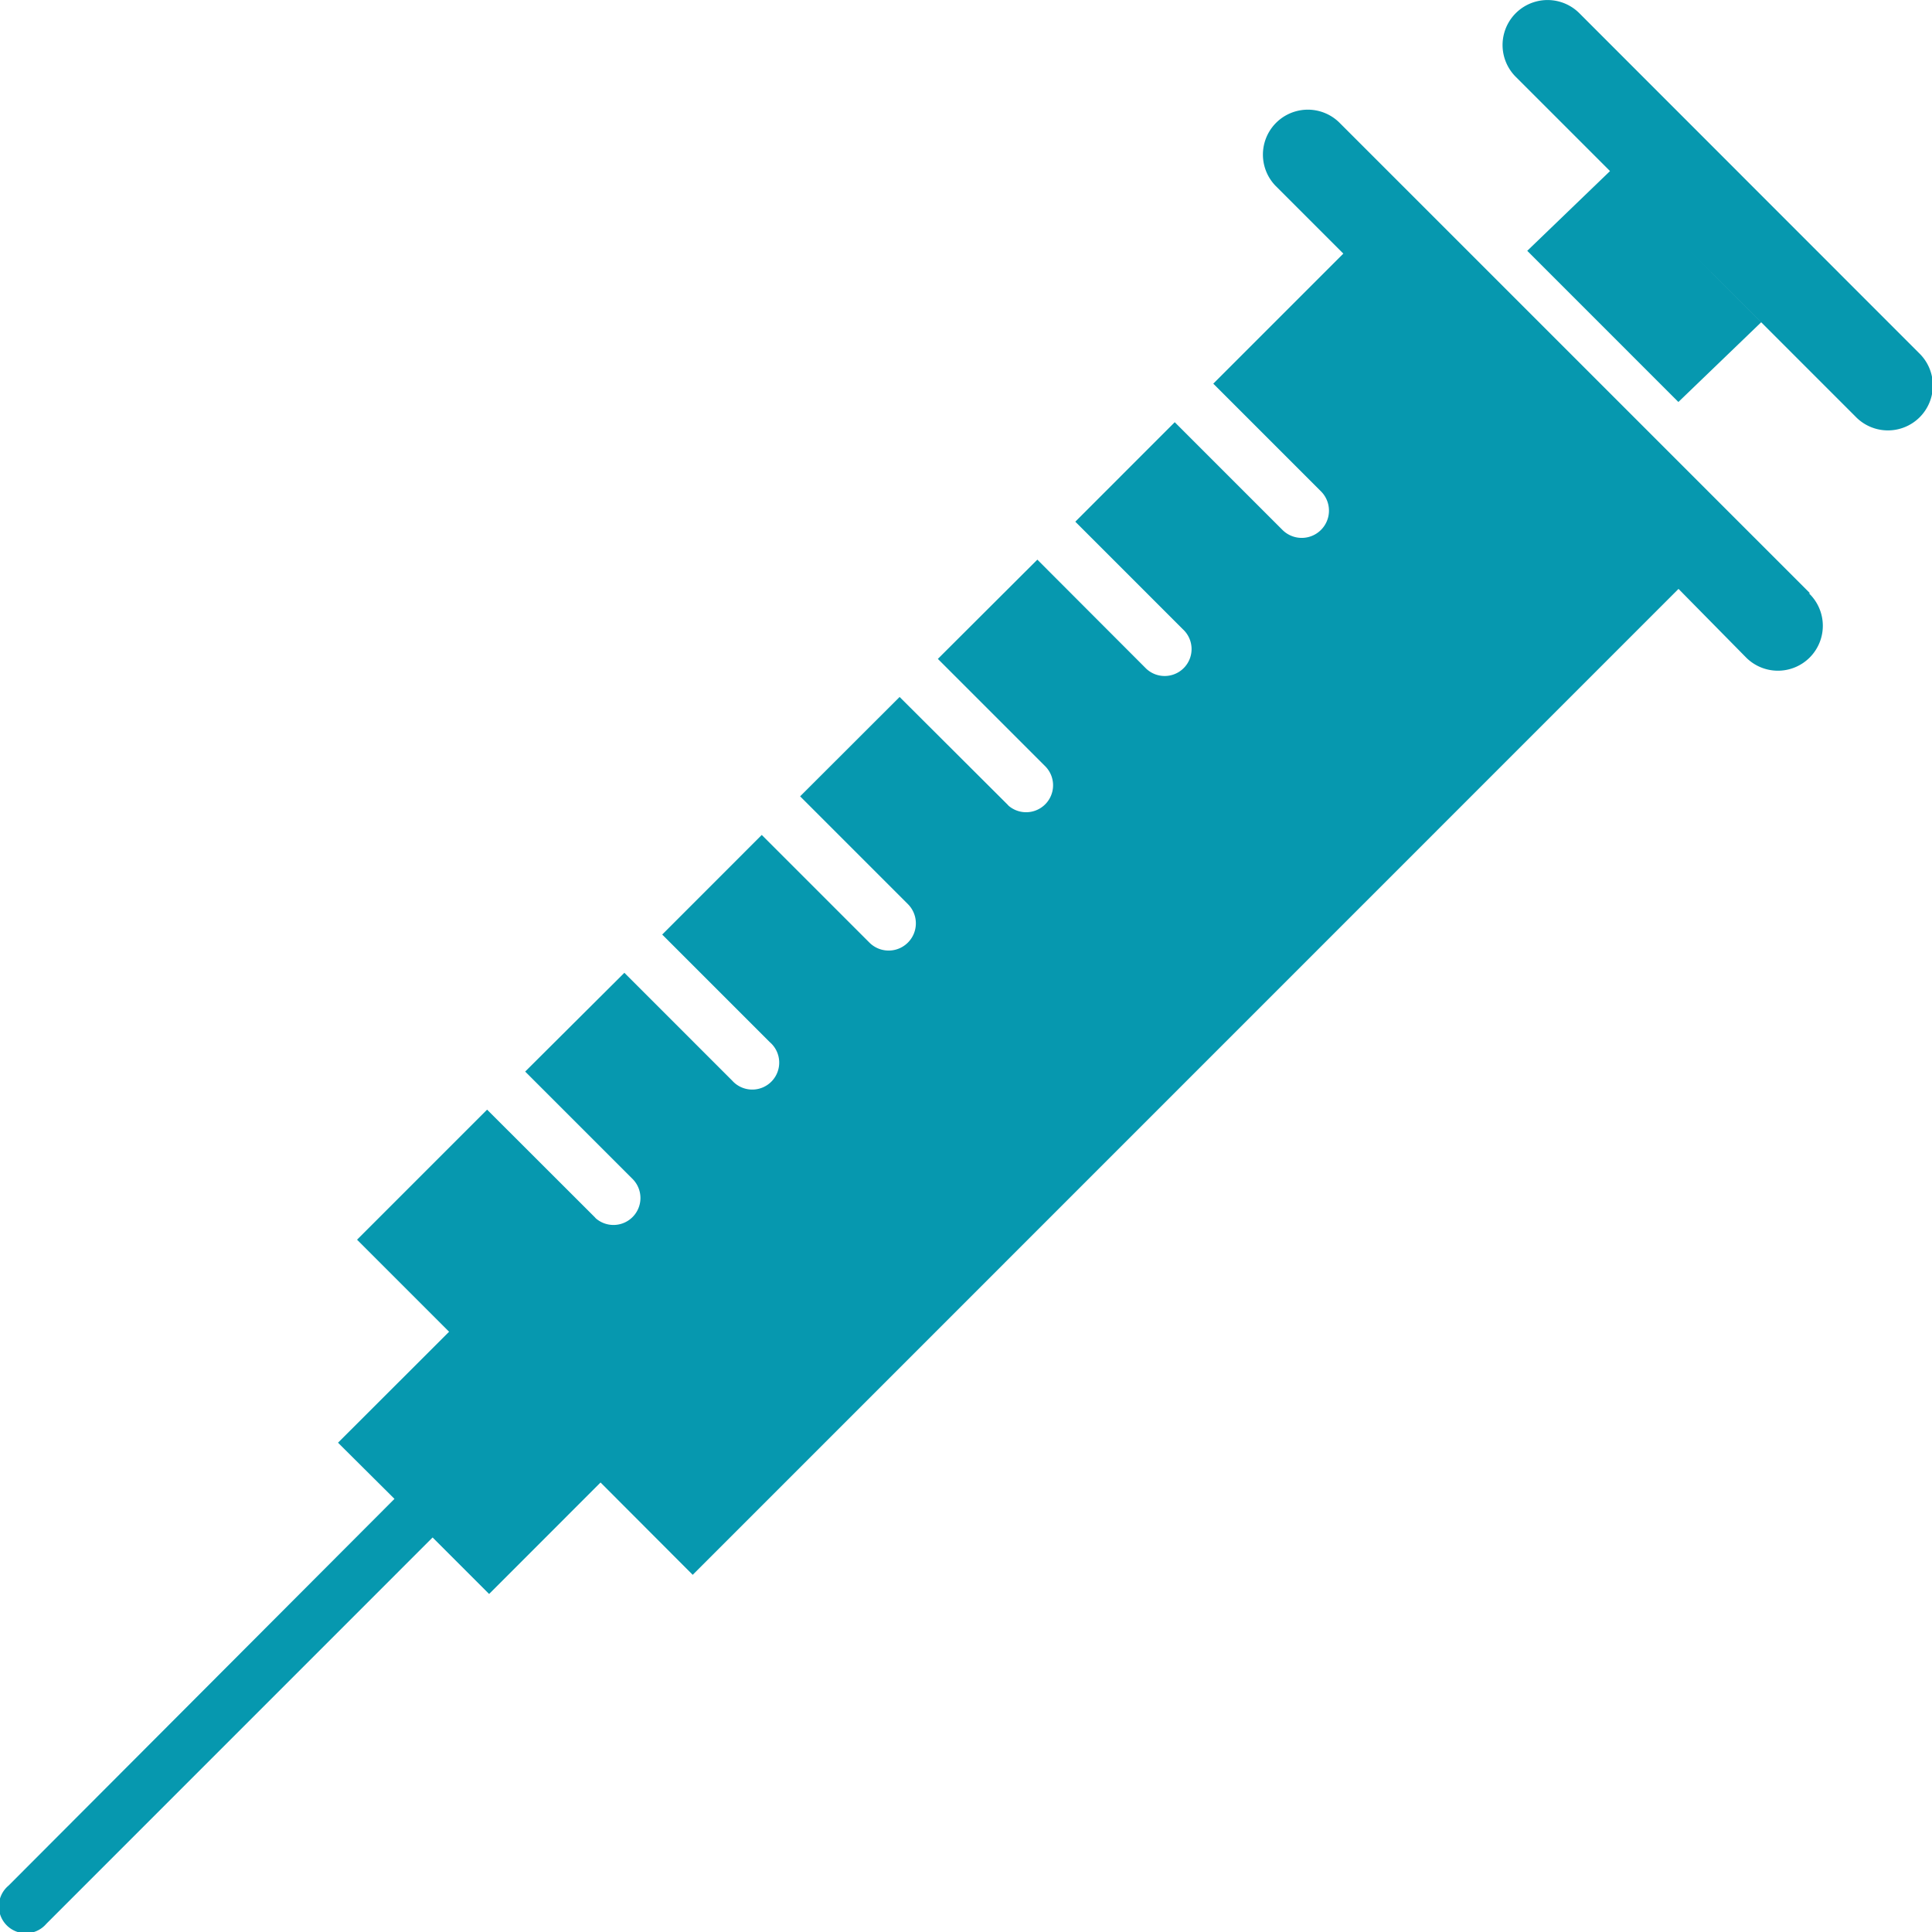 <svg xmlns="http://www.w3.org/2000/svg" width="32.682" height="32.686" viewBox="0 0 32.682 32.686">
  <g id="surface1" transform="translate(-0.082)">
    <path id="Path_127" data-name="Path 127" d="M105.711.223A.76.76,0,1,0,104.636,1.3l1.594,1.594-1.4,1.349L107.387,6.8l1.4-1.348-1.277-1.278,2.871,2.871a.76.76,0,1,0,1.075-1.074Zm0,0" transform="translate(-78.913 0)" fill="#0698af"/>
    <path id="Path_128" data-name="Path 128" d="M30.7,15.757,22.73,7.787a.76.76,0,0,0-1.074,1.075l1.15,1.15-2.2,2.2,1.822,1.822a.461.461,0,1,1-.652.652l-1.822-1.822-1.682,1.683,1.822,1.822a.455.455,0,0,1-.621.666l-.023-.023L17.63,15.189l-1.683,1.679,1.822,1.822a.456.456,0,0,1-.621.666.248.248,0,0,1-.022-.023L15.3,17.512l-1.683,1.681,1.822,1.822a.46.46,0,0,1-.649.653l-1.822-1.822-1.684,1.685,1.821,1.821a.456.456,0,1,1-.621.667L12.466,24l-1.822-1.822L8.966,23.849l1.822,1.822a.456.456,0,0,1-.62.667.182.182,0,0,1-.023-.024L8.322,24.493l-2.2,2.2,1.557,1.557L5.8,30.127l.955.95L.227,37.619a.456.456,0,1,0,.62.667c.007-.009.015-.015.022-.024L7.4,31.73l.956.956L10.241,30.8,11.8,32.362,28.476,15.684l1.131,1.148a.76.76,0,1,0,1.075-1.074Zm0,0" transform="translate(0 -5.722)" fill="#0698af"/>
  </g>
</svg>
